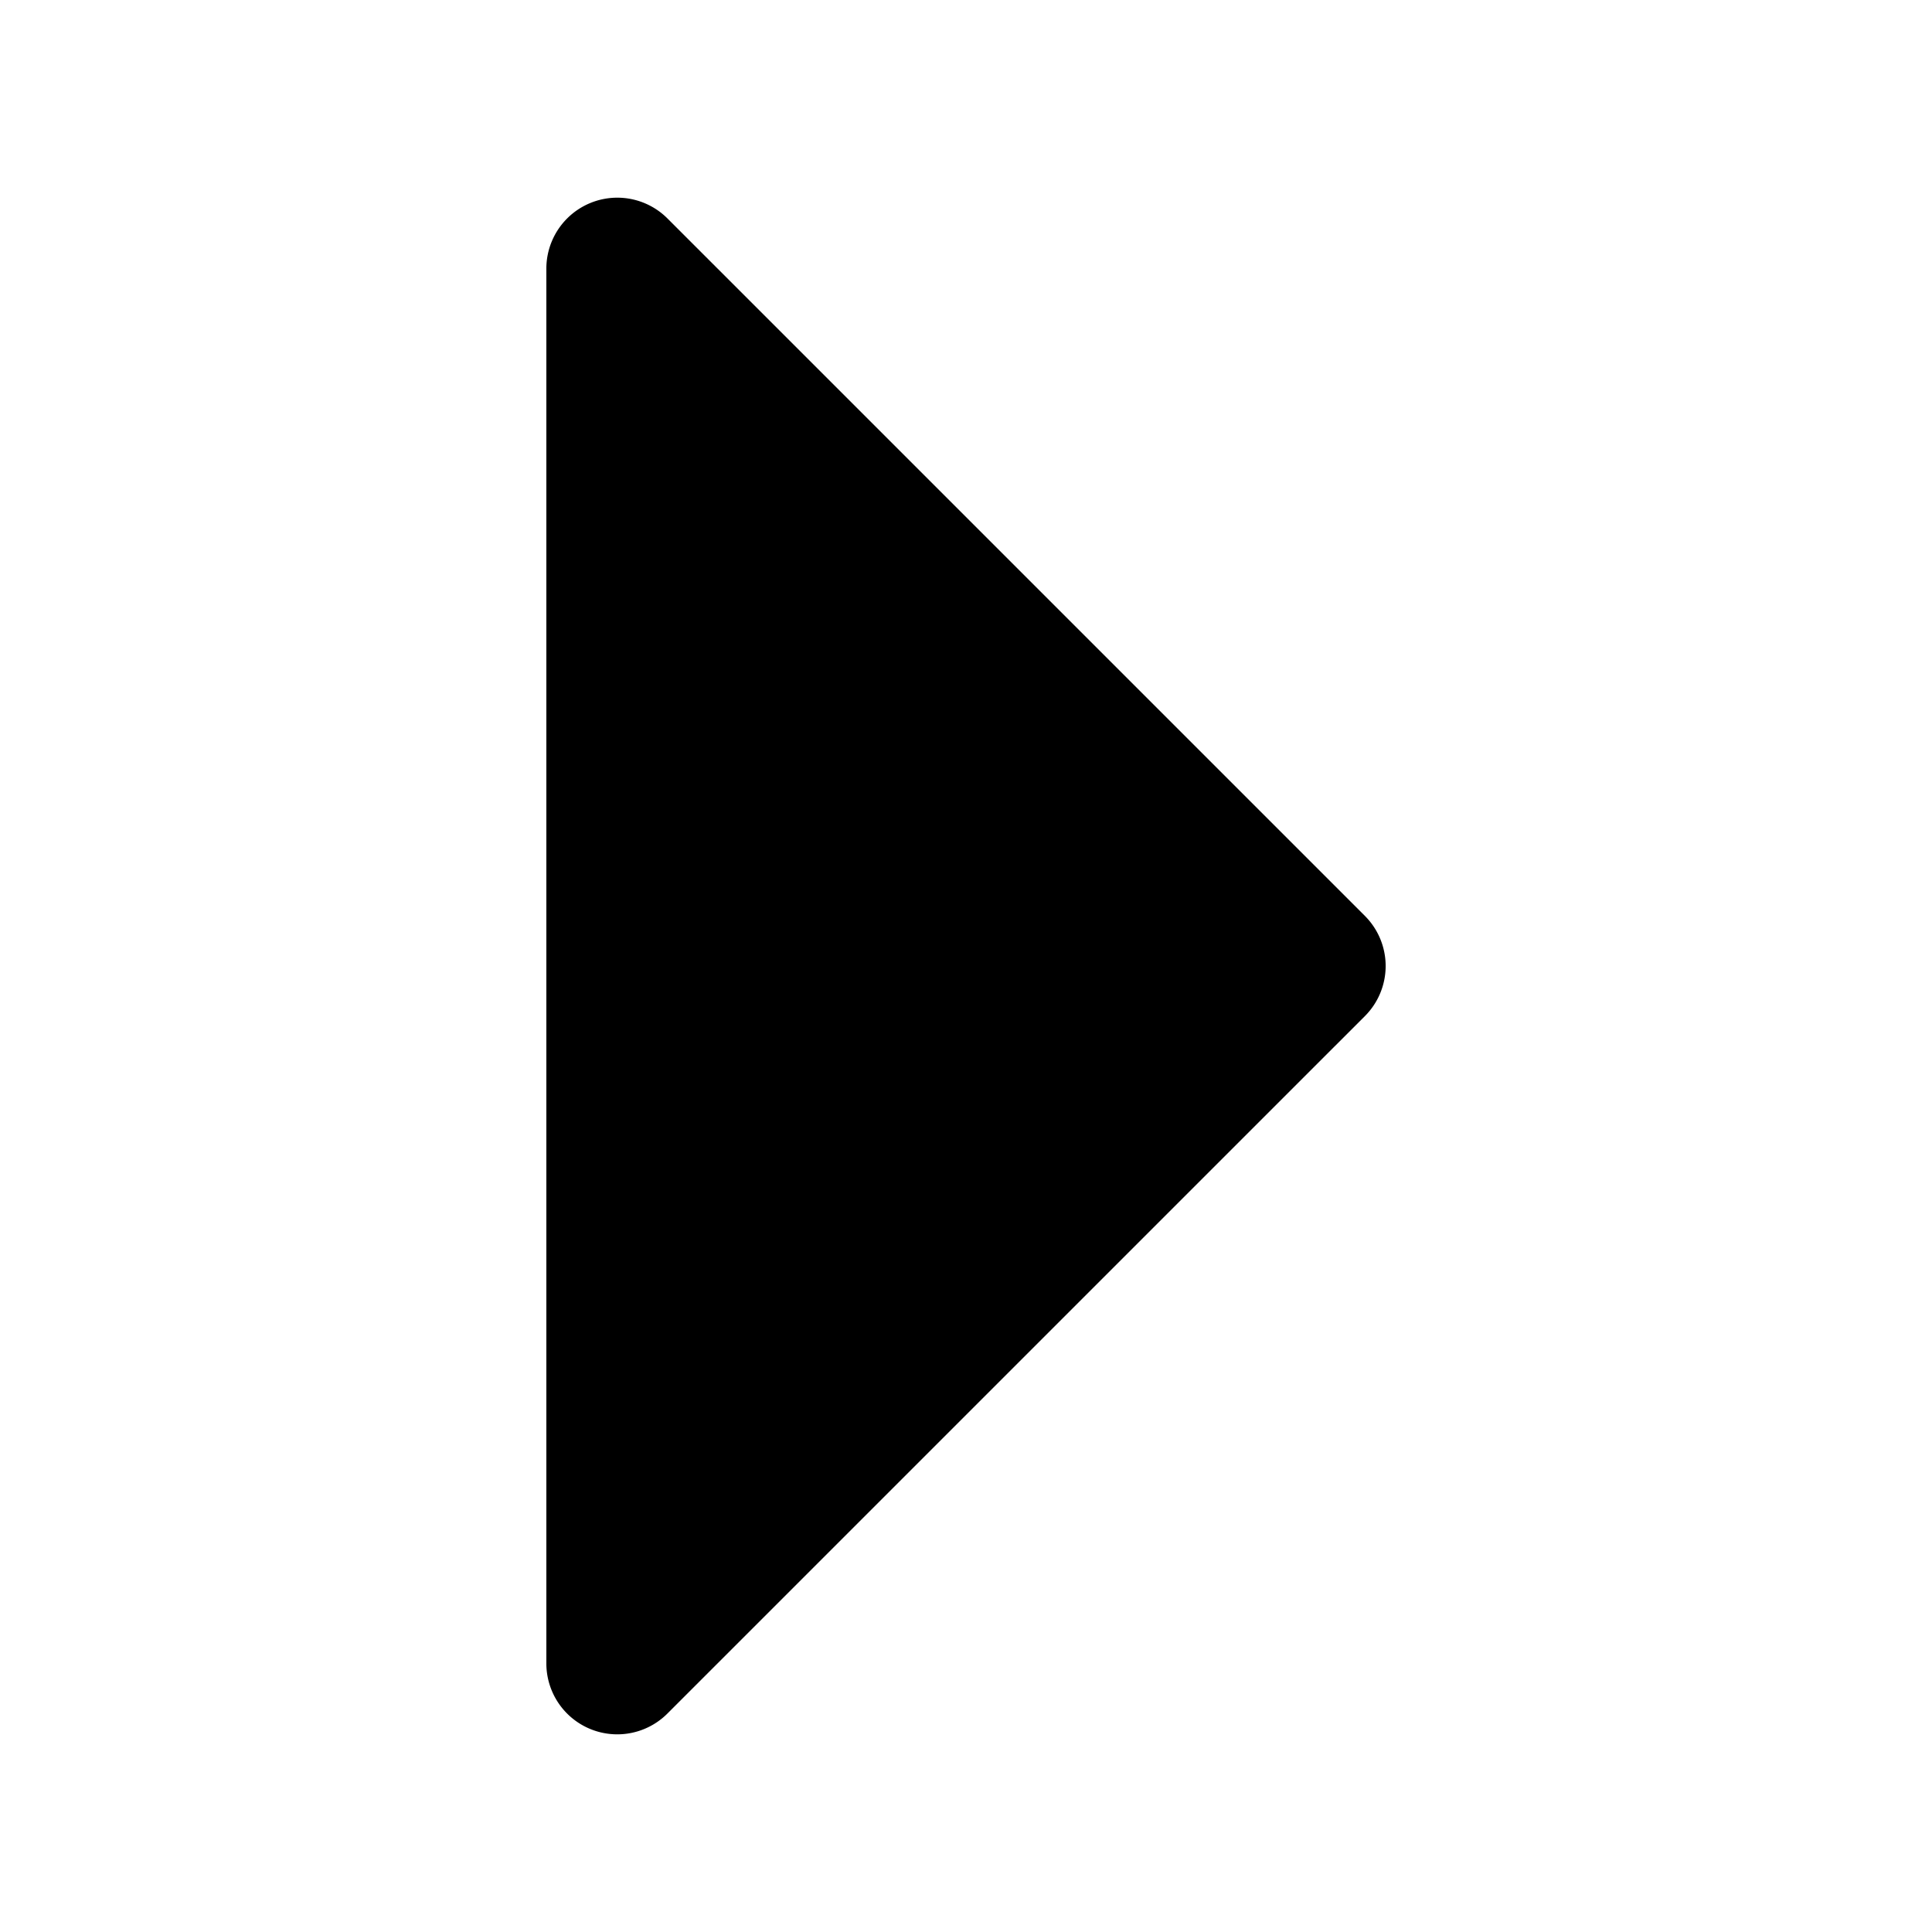 <?xml version="1.0" ?><svg data-name="Layer 1" id="Layer_1" viewBox="0 0 512 512" xmlns="http://www.w3.org/2000/svg"><path d="M361.7,242.71,176.88,57.89a18.8,18.8,0,0,0-32.09,13.29V440.81a18.79,18.79,0,0,0,32.09,13.29L361.7,269.29a18.78,18.78,0,0,0,0-26.58Z"/></svg>